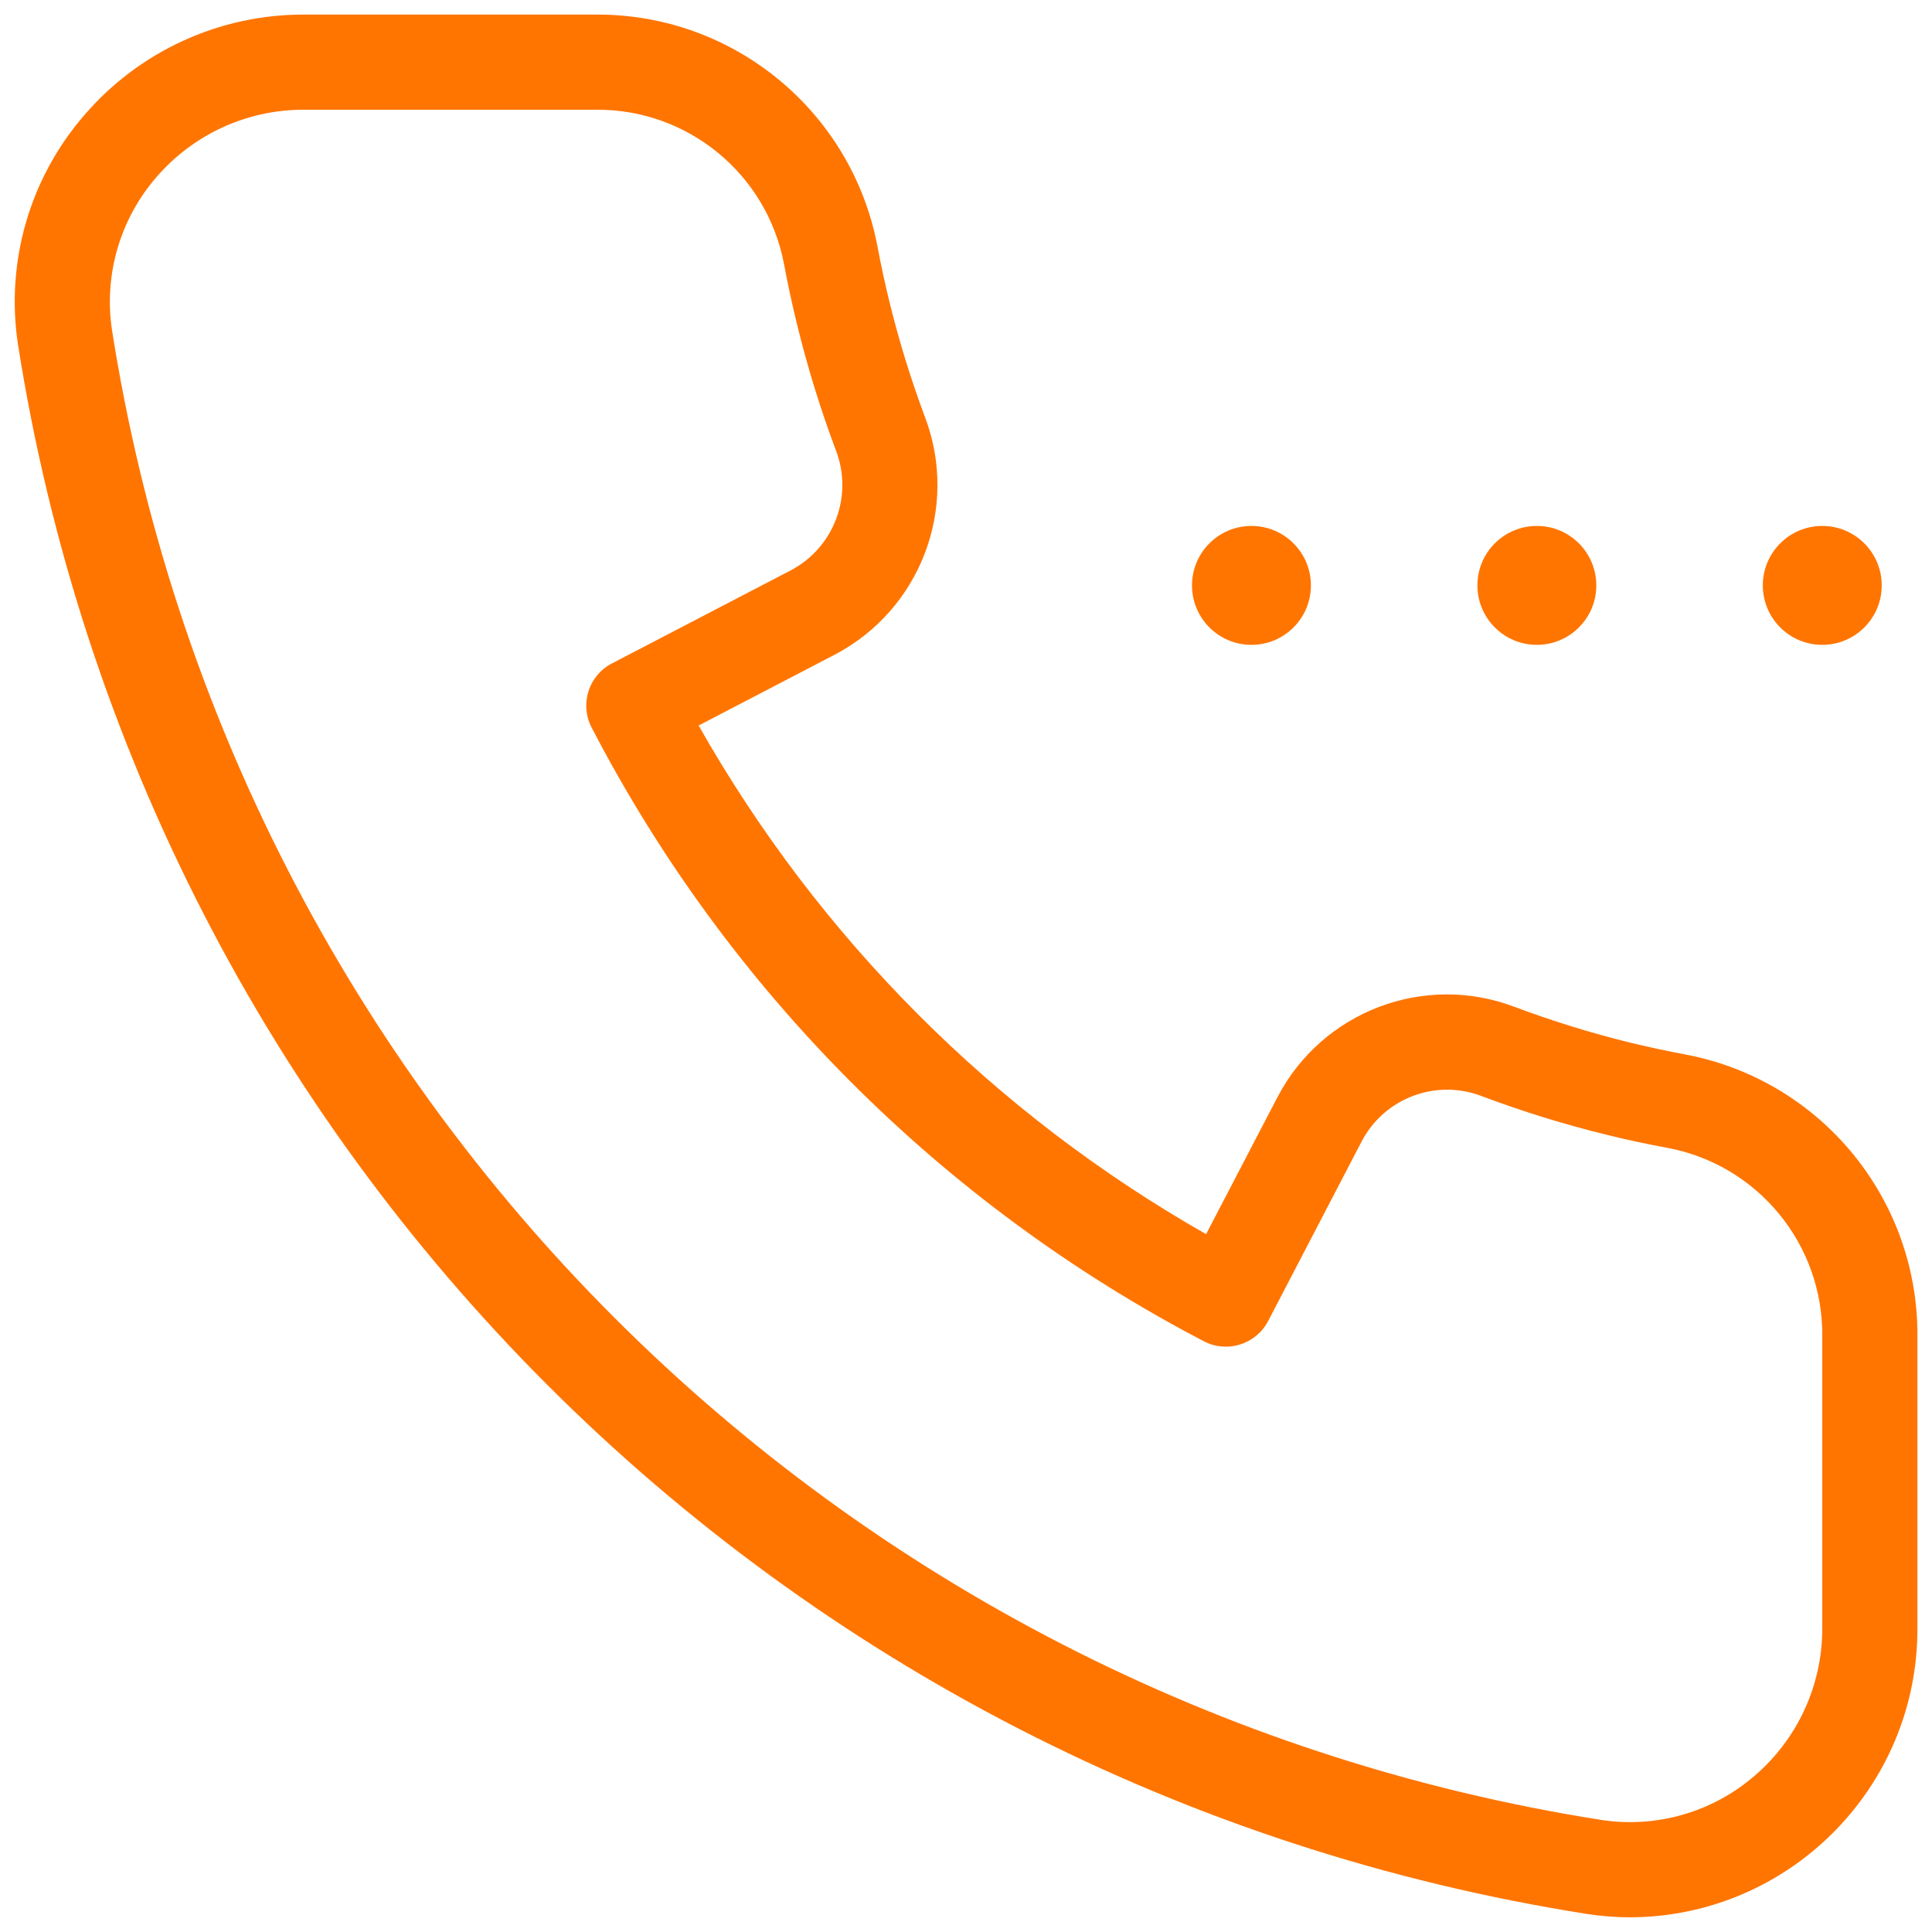 <svg width="44" height="44" viewBox="0 0 44 44" fill="none" xmlns="http://www.w3.org/2000/svg">
<path d="M41.501 14.686C42.249 14.686 42.855 14.08 42.855 13.332C42.855 12.584 42.249 11.978 41.501 11.978C40.753 11.978 40.147 12.584 40.147 13.332C40.147 14.08 40.753 14.686 41.501 14.686ZM35.001 14.686C35.749 14.686 36.355 14.08 36.355 13.332C36.355 12.584 35.749 11.978 35.001 11.978C34.253 11.978 33.647 12.584 33.647 13.332C33.647 14.08 34.253 14.686 35.001 14.686ZM38.393 24.017C37.967 23.937 37.542 23.846 37.121 23.744C36.231 23.525 35.355 23.254 34.497 22.932C32.437 22.149 30.118 23.03 29.096 24.982L27.468 28.107C22.64 25.362 18.646 21.358 15.911 16.523L19.017 14.906C20.966 13.881 21.846 11.565 21.068 9.504C20.746 8.645 20.476 7.768 20.257 6.877C20.152 6.453 20.063 6.03 19.982 5.603C19.395 2.531 16.701 0.315 13.573 0.332H6.908C4.99 0.332 3.166 1.169 1.917 2.626C0.677 4.058 0.126 5.962 0.408 7.835C3.297 26.251 17.741 40.699 36.156 43.591C36.477 43.64 36.801 43.665 37.125 43.666C40.745 43.652 43.672 40.711 43.668 37.091V30.426C43.684 27.298 41.466 24.602 38.393 24.017ZM41.501 37.091C41.501 38.379 40.938 39.603 39.961 40.441C39.004 41.269 37.733 41.637 36.482 41.45C19.003 38.704 5.293 24.993 2.55 7.513C2.363 6.263 2.731 4.994 3.559 4.039C4.397 3.062 5.62 2.499 6.908 2.499H13.573C15.656 2.481 17.455 3.952 17.852 5.996C17.939 6.465 18.04 6.932 18.154 7.395C18.392 8.369 18.688 9.328 19.041 10.266C19.433 11.301 18.994 12.466 18.017 12.985L13.935 15.11L13.932 15.111C13.403 15.388 13.198 16.04 13.474 16.569C16.577 22.55 21.445 27.43 27.418 30.547C27.948 30.823 28.602 30.617 28.88 30.088L31.017 25.983C31.536 25.007 32.699 24.568 33.733 24.959C34.672 25.313 35.632 25.61 36.607 25.848C37.068 25.962 37.532 26.061 37.999 26.146C40.045 26.543 41.517 28.342 41.501 30.426V37.091ZM28.501 14.686C29.249 14.686 29.855 14.08 29.855 13.332C29.855 12.584 29.249 11.978 28.501 11.978C27.753 11.978 27.147 12.584 27.147 13.332C27.147 14.08 27.753 14.686 28.501 14.686Z" fill="#FF7500"/>
</svg>
